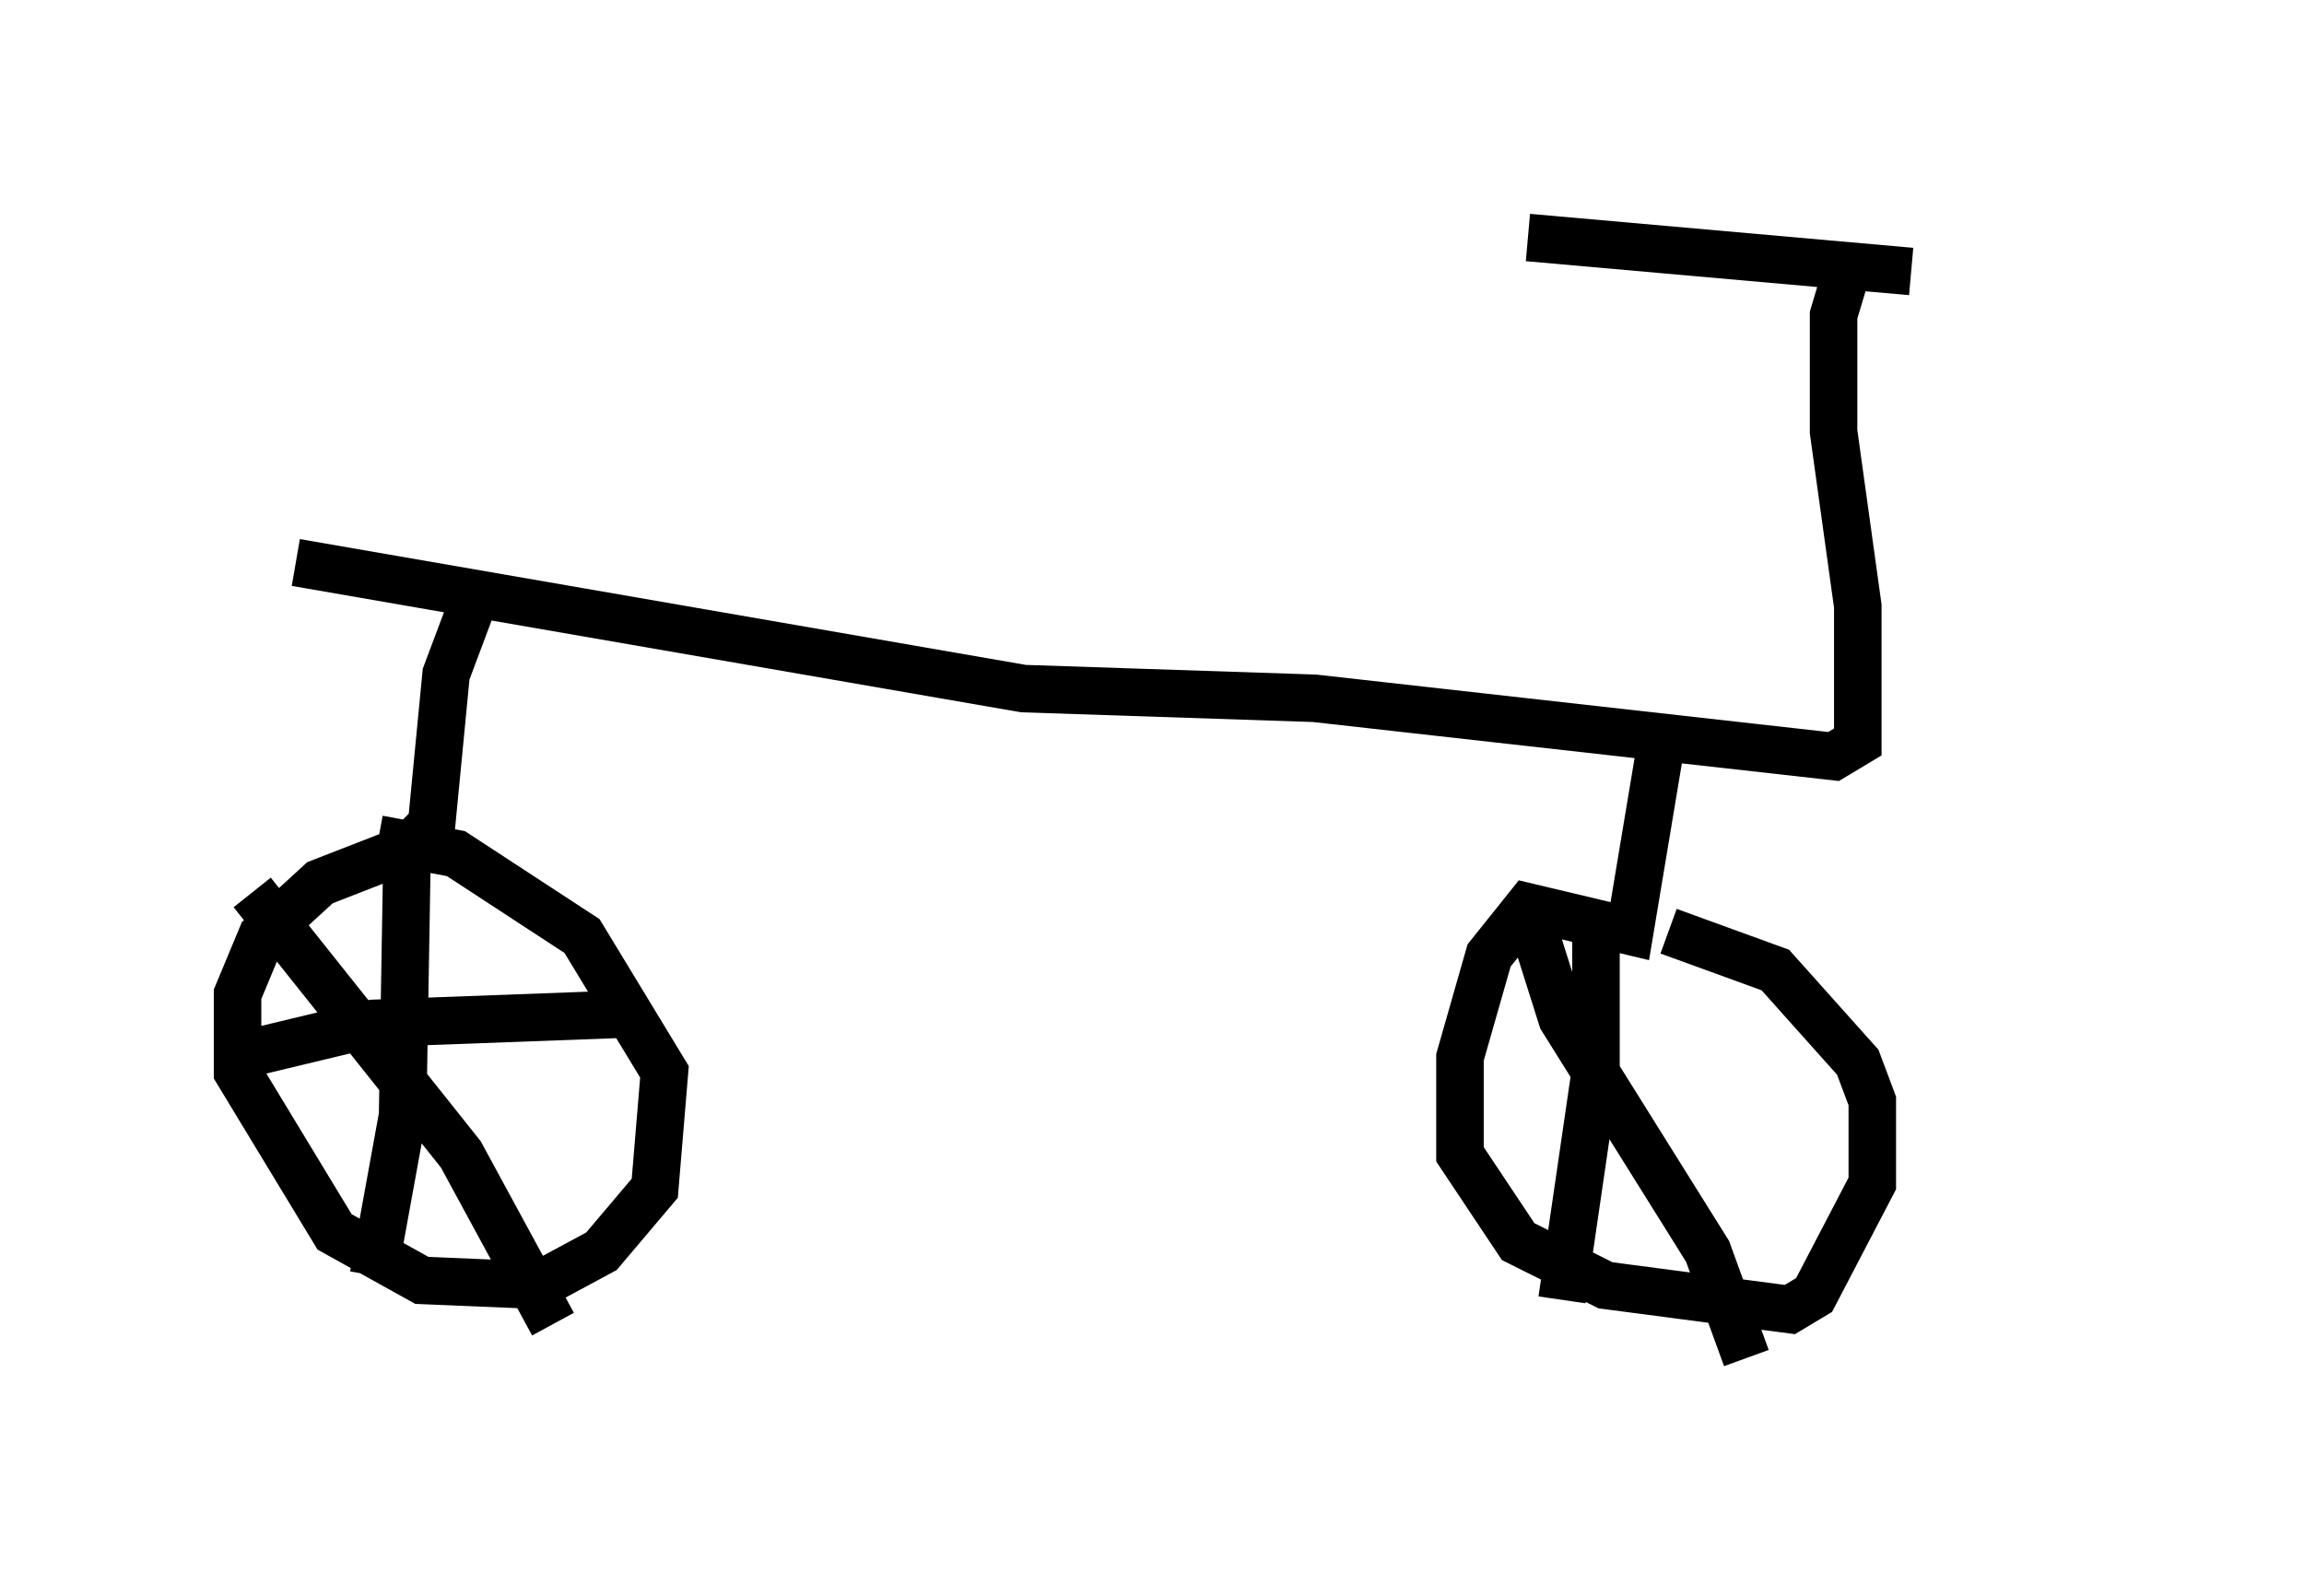 <?xml version="1.0" encoding="utf-8" ?>
<svg baseProfile="full" height="33.582" version="1.1" width="48.486" xmlns="http://www.w3.org/2000/svg" xmlns:ev="http://www.w3.org/2001/xml-events" xmlns:xlink="http://www.w3.org/1999/xlink"><defs /><rect fill="white" height="33.582" width="48.486" x="0" y="0" /><path d="M43.486, 6.633 m-3.267, -0.919 l-8.065, -0.715 m6.738, 0.613 l-0.306, 1.021 0.0, 2.45 l0.51, 3.675 0.0, 2.858 l-0.51, 0.306 -10.923, -1.225 l-6.125, -0.204 -15.313, -2.654 m28.788, 3.471 l-0.715, 4.288 -2.144, -0.51 l-0.817, 1.021 -0.613, 2.144 l0.0, 2.042 1.225, 1.838 l1.838, 0.919 3.879, 0.51 l0.51, -0.306 1.225, -2.348 l0.0, -1.735 -0.306, -0.817 l-1.735, -1.94 -2.246, -0.817 m-25.113, -7.044 l-0.613, 1.633 -0.306, 3.165 l-0.51, 0.51 -1.838, 0.715 l-1.225, 1.123 -0.51, 1.225 l0.0, 1.633 2.042, 3.369 l1.838, 1.021 2.45, 0.102 l1.327, -0.715 1.123, -1.327 l0.204, -2.45 -1.735, -2.858 l-2.654, -1.735 -1.633, -0.306 m0.613, -0.204 l-0.102, 6.023 -0.613, 3.369 m-2.552, -8.065 l4.39, 5.513 1.94, 3.573 m-6.329, -5.717 l2.552, -0.613 5.513, -0.204 m20.213, -1.94 l0.0, 3.063 -0.715, 4.9 m-0.613, -7.861 l0.613, 1.94 3.063, 4.9 l0.817, 2.246 " fill="none" stroke="black" stroke-width="1" /></svg>